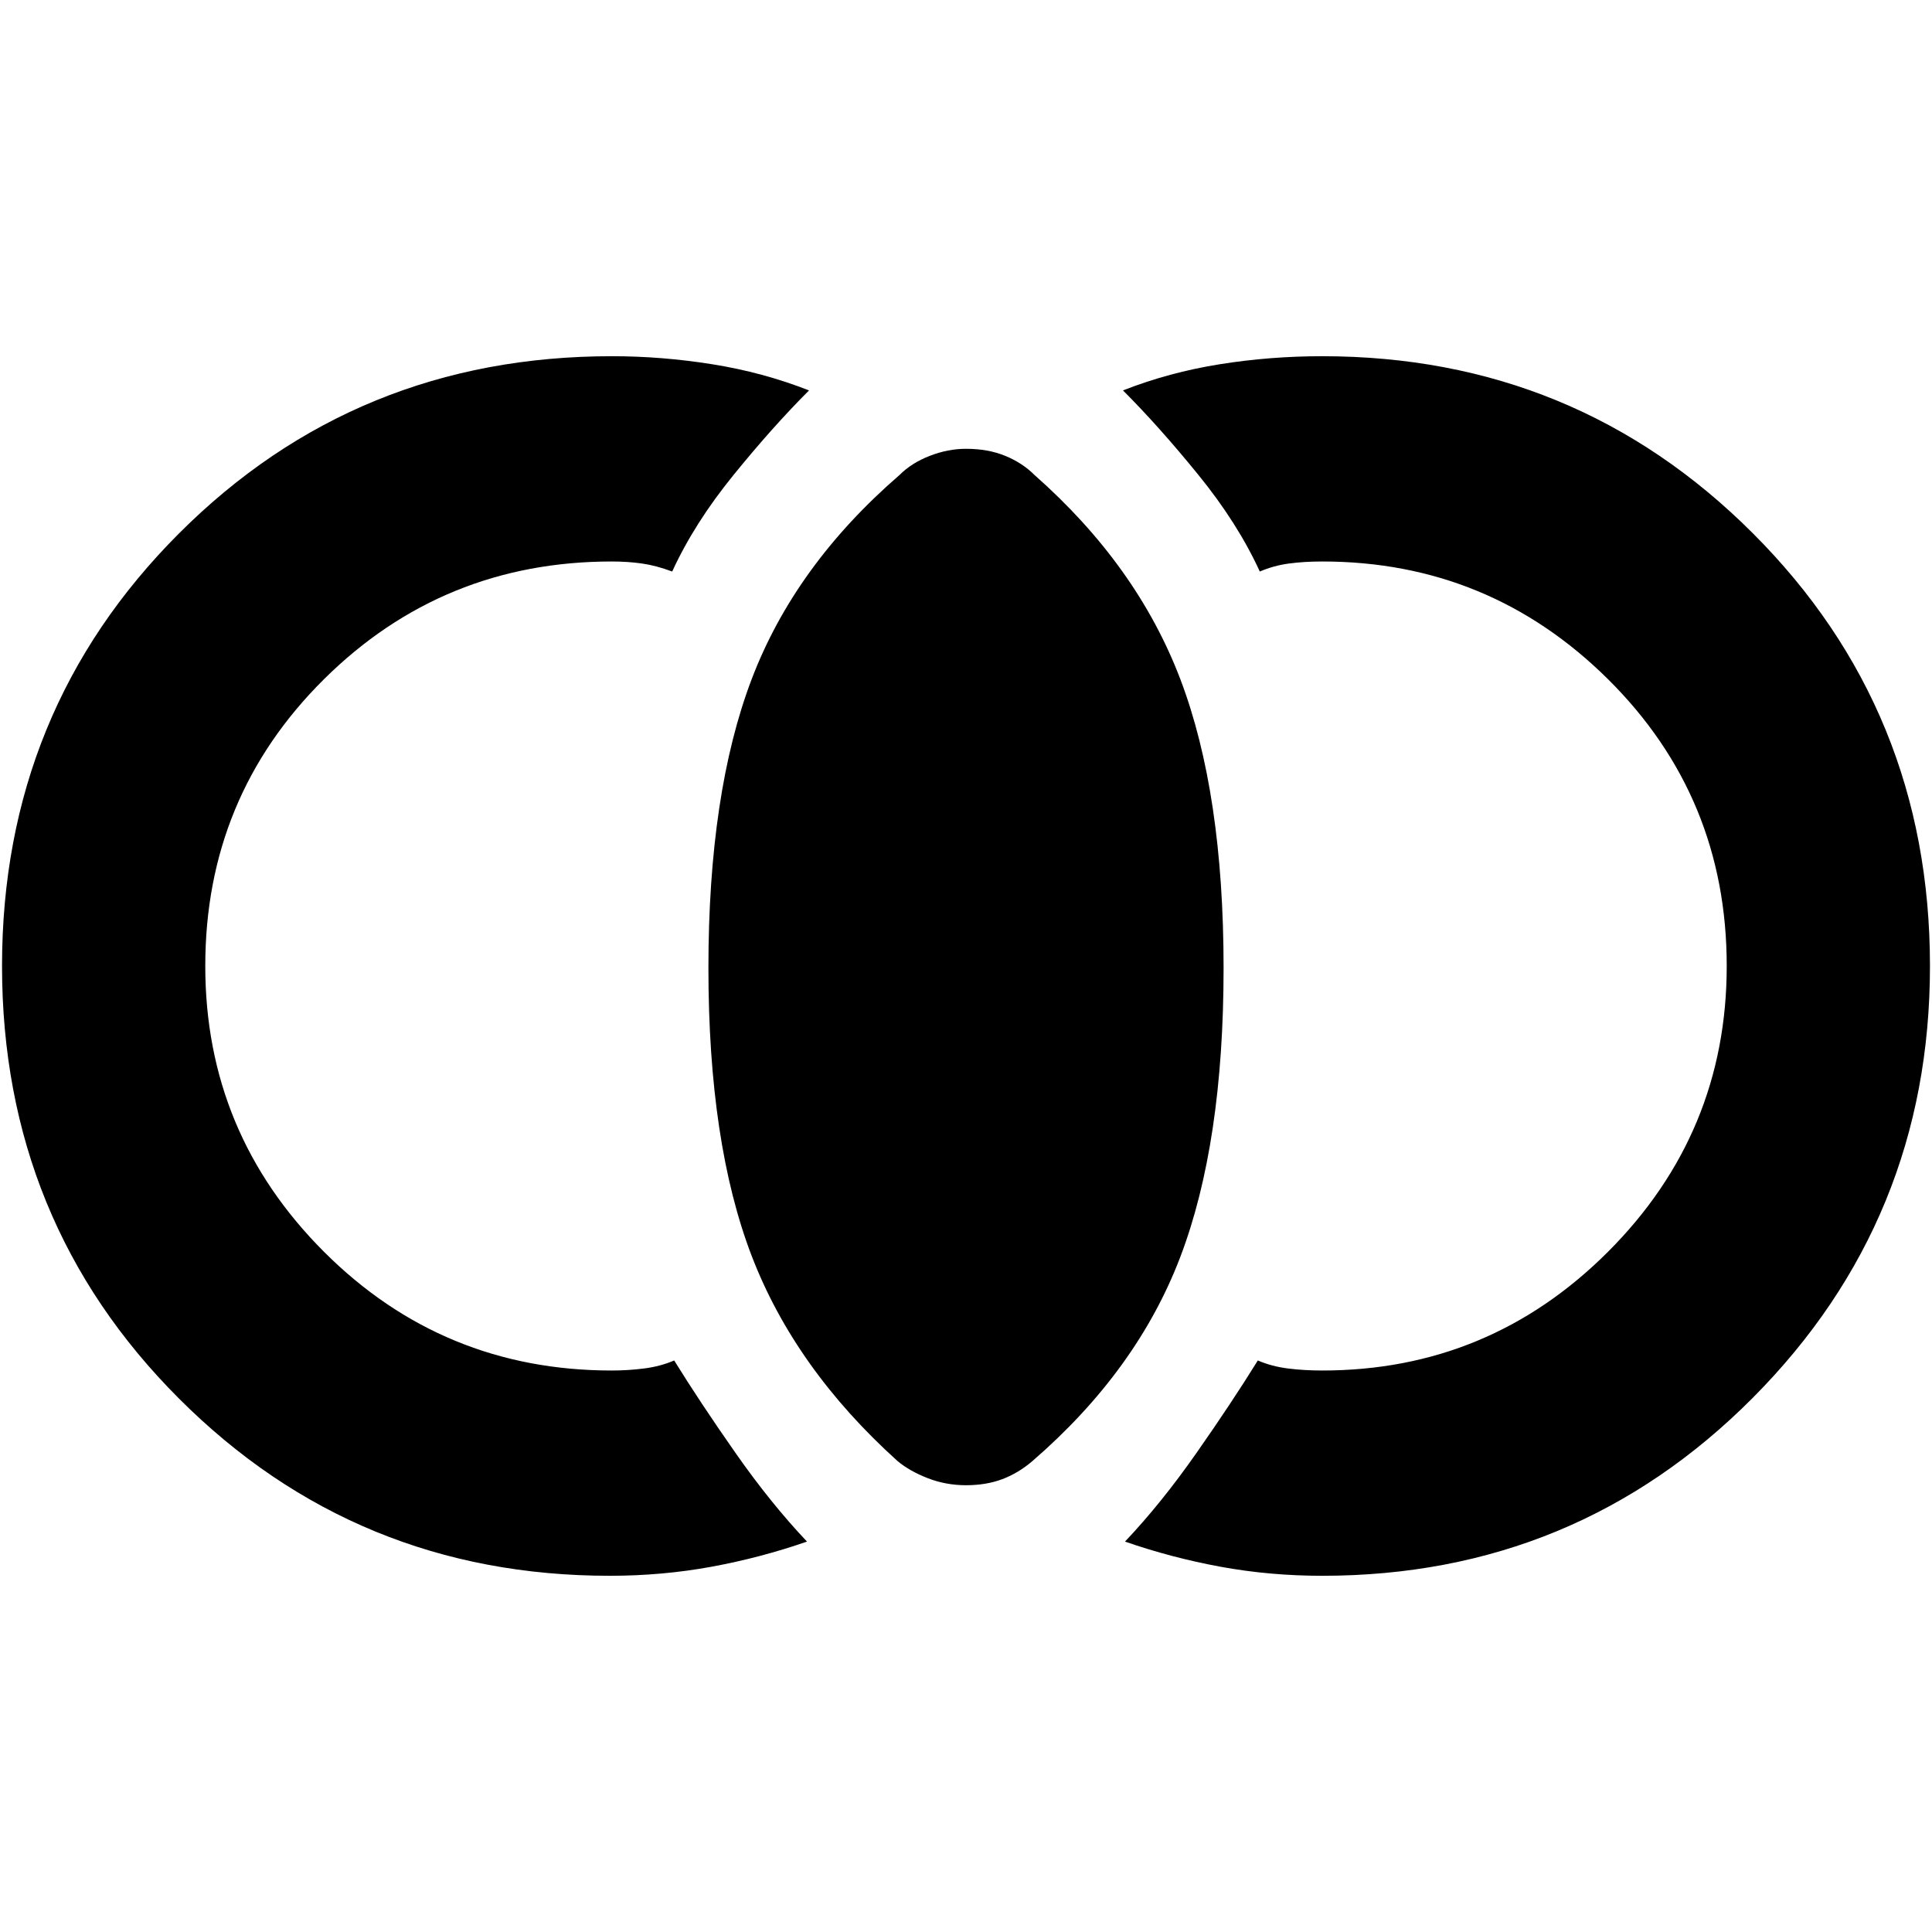 <svg xmlns="http://www.w3.org/2000/svg" height="40" width="40"><path d="M20 30.75q-.417 0-.792-.146-.375-.146-.625-.354-2.125-1.917-3.021-4.25-.895-2.333-.895-5.958t.895-5.979q.896-2.355 3.063-4.23.25-.25.625-.395.375-.146.75-.146.458 0 .812.146.355.145.605.395 2.125 1.875 3.021 4.23.895 2.354.895 5.979t-.895 5.979q-.896 2.354-3.063 4.229-.292.25-.625.375t-.75.125Zm7.375 1.875q-1.083 0-2.104-.187-1.021-.188-1.979-.521.75-.792 1.479-1.834.729-1.041 1.271-1.916.291.125.625.166.333.042.708.042 3.458 0 5.917-2.458Q35.75 23.458 35.75 20q0-3.5-2.458-5.938-2.459-2.437-5.917-2.437-.375 0-.687.042-.313.041-.605.166-.458-1-1.271-2-.812-1-1.562-1.75.958-.375 2-.541 1.042-.167 2.125-.167 5.25 0 8.917 3.667 3.666 3.666 3.666 8.958 0 5.25-3.666 8.938-3.667 3.687-8.917 3.687Zm-14.75 0q-5.25 0-8.917-3.667Q.042 25.292.042 20t3.666-8.958q3.667-3.667 8.959-3.667 1.041 0 2.083.167 1.042.166 2 .541-.75.75-1.562 1.75-.813 1-1.271 2-.334-.125-.625-.166-.292-.042-.625-.042-3.5 0-5.959 2.437Q4.25 16.5 4.25 20q0 3.458 2.458 5.917 2.459 2.458 5.959 2.458.333 0 .666-.042.334-.041.625-.166.542.875 1.271 1.916.729 1.042 1.479 1.834-.958.333-1.979.521-1.021.187-2.104.187Z"/></svg>